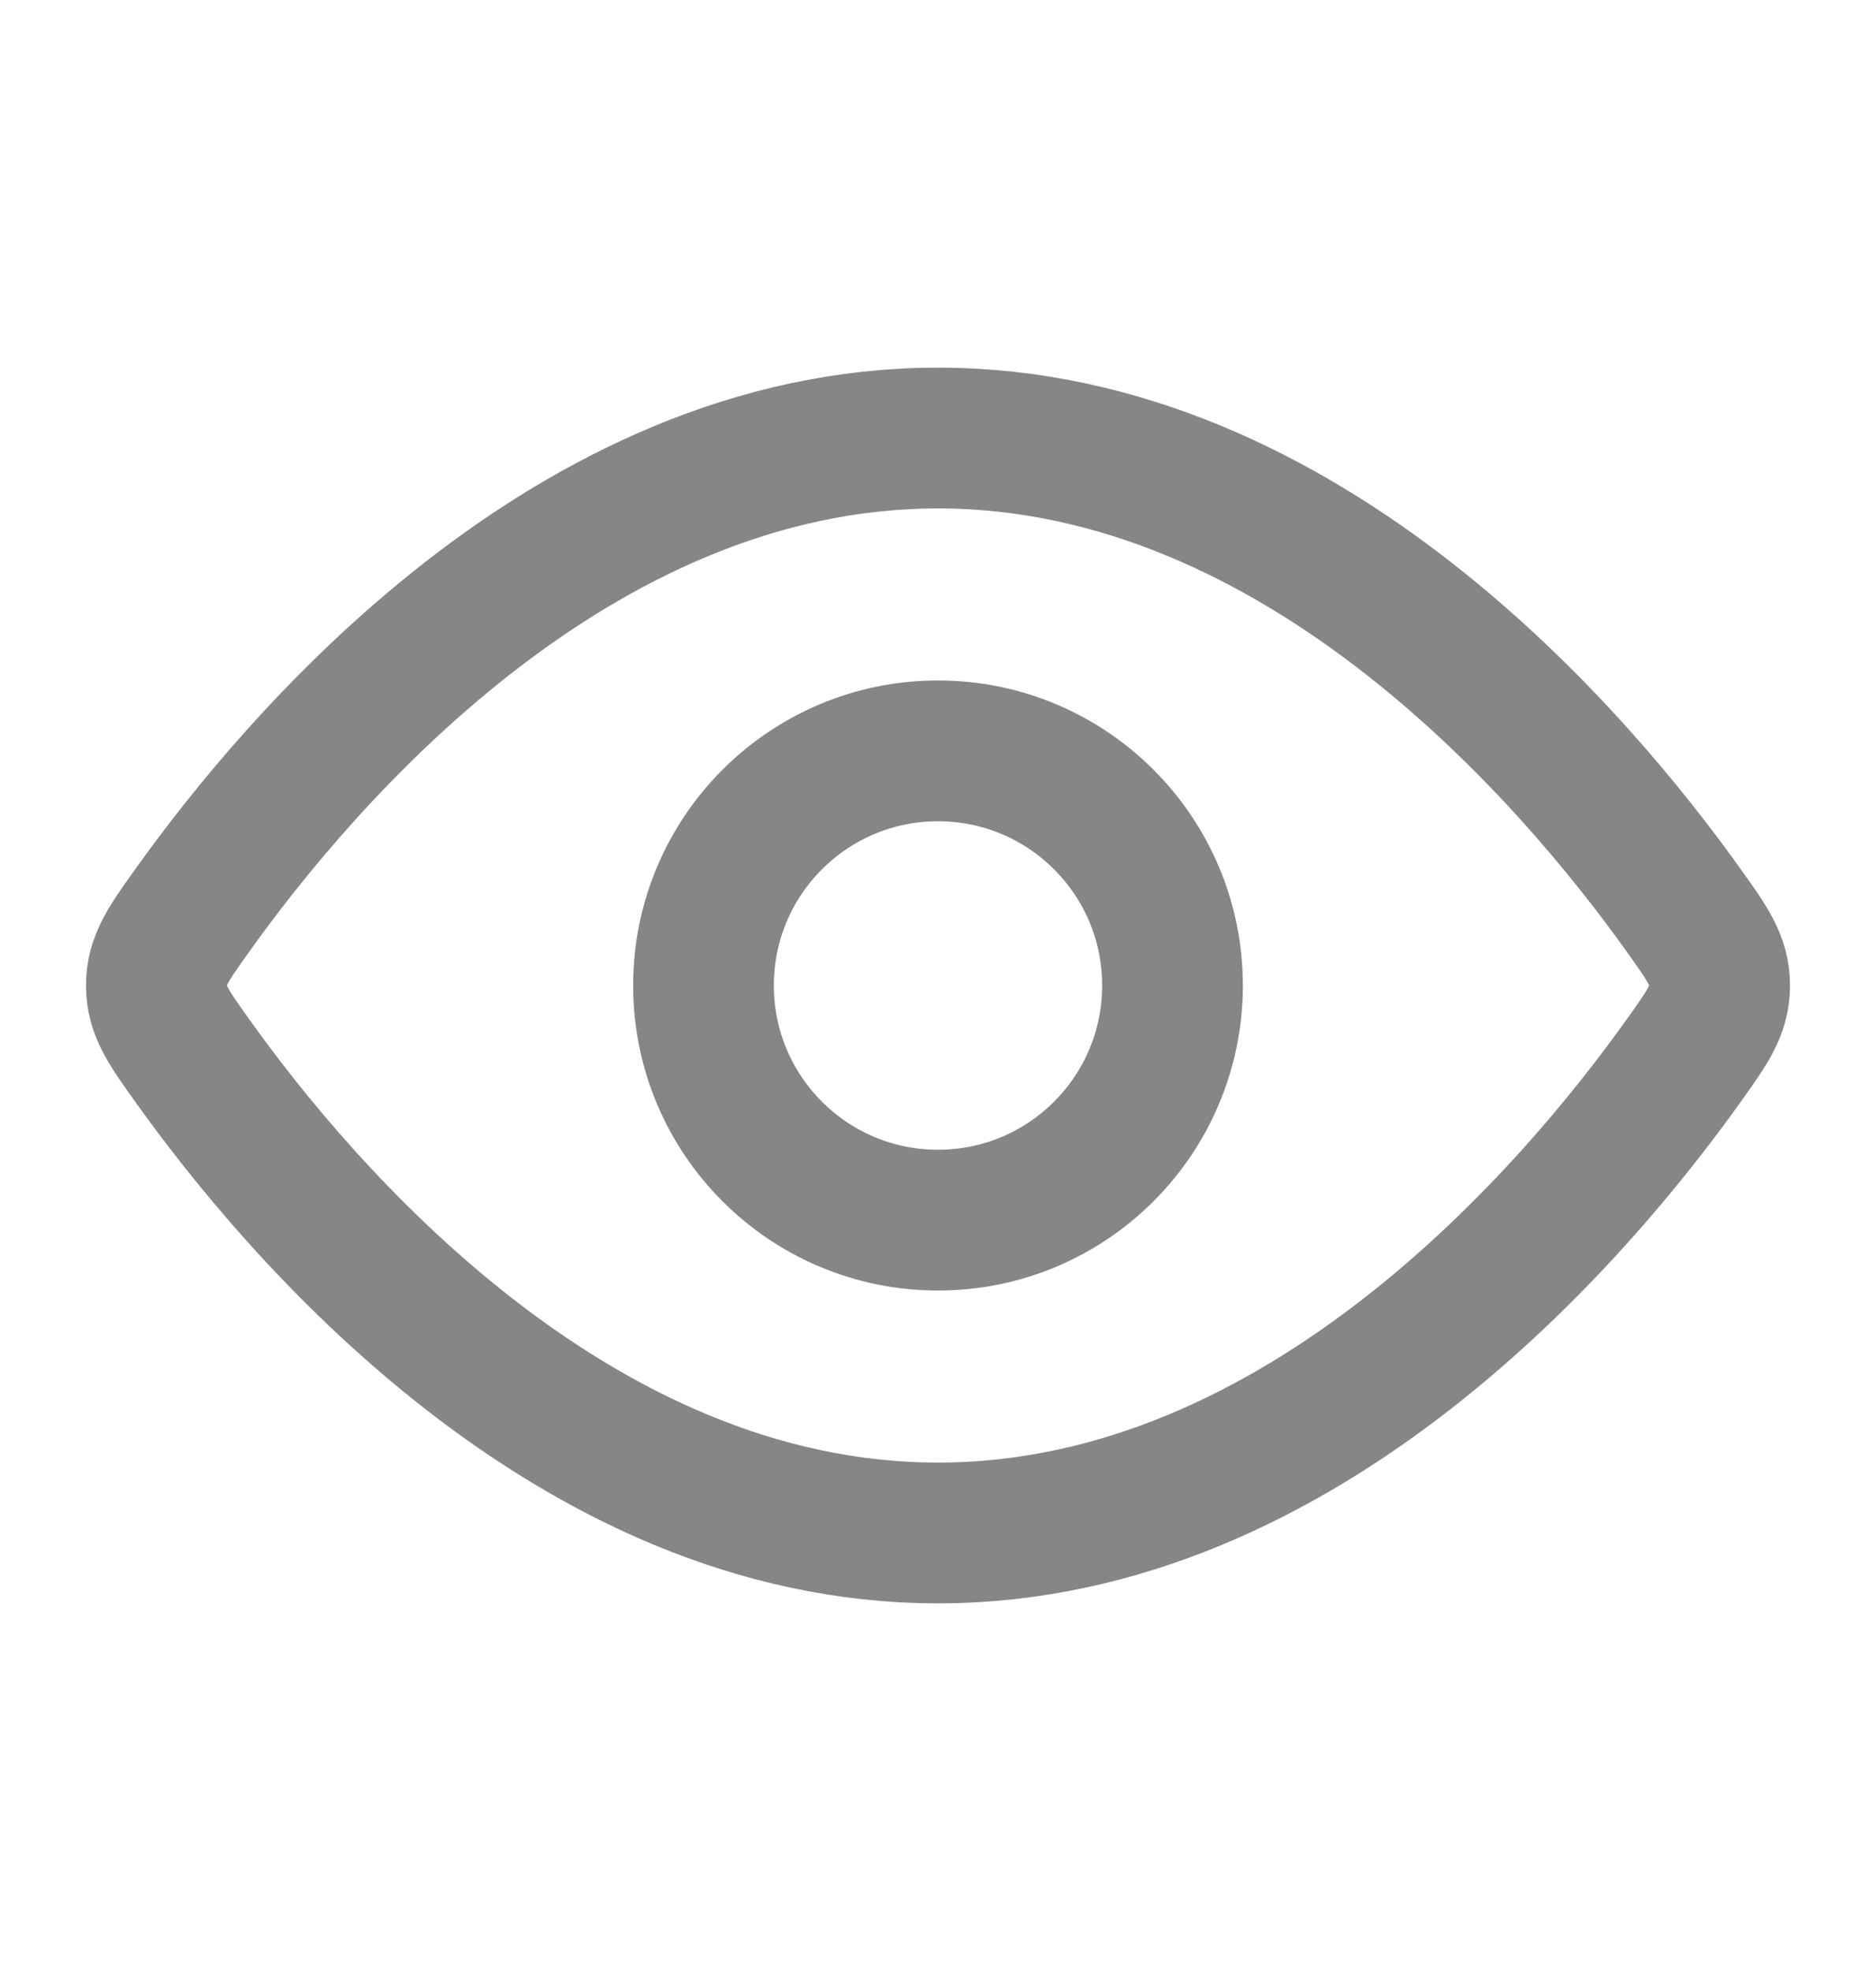 <svg width="20" height="21" viewBox="0 0 20 21" fill="none" xmlns="http://www.w3.org/2000/svg">
<path d="M17.953 9.704C18.207 10.059 18.333 10.237 18.333 10.5C18.333 10.763 18.207 10.941 17.953 11.296C16.815 12.892 13.908 16.333 10 16.333C6.092 16.333 3.185 12.892 2.047 11.296C1.793 10.941 1.667 10.763 1.667 10.5C1.667 10.237 1.793 10.059 2.047 9.704C3.185 8.108 6.092 4.667 10 4.667C13.908 4.667 16.815 8.108 17.953 9.704Z" stroke="#868686" stroke-width="1.5"/>
<path d="M12.5 10.5C12.5 9.119 11.381 8 10 8C8.619 8 7.5 9.119 7.5 10.5C7.5 11.881 8.619 13 10 13C11.381 13 12.5 11.881 12.5 10.5Z" stroke="#868686" stroke-width="1.5"/>
</svg>
